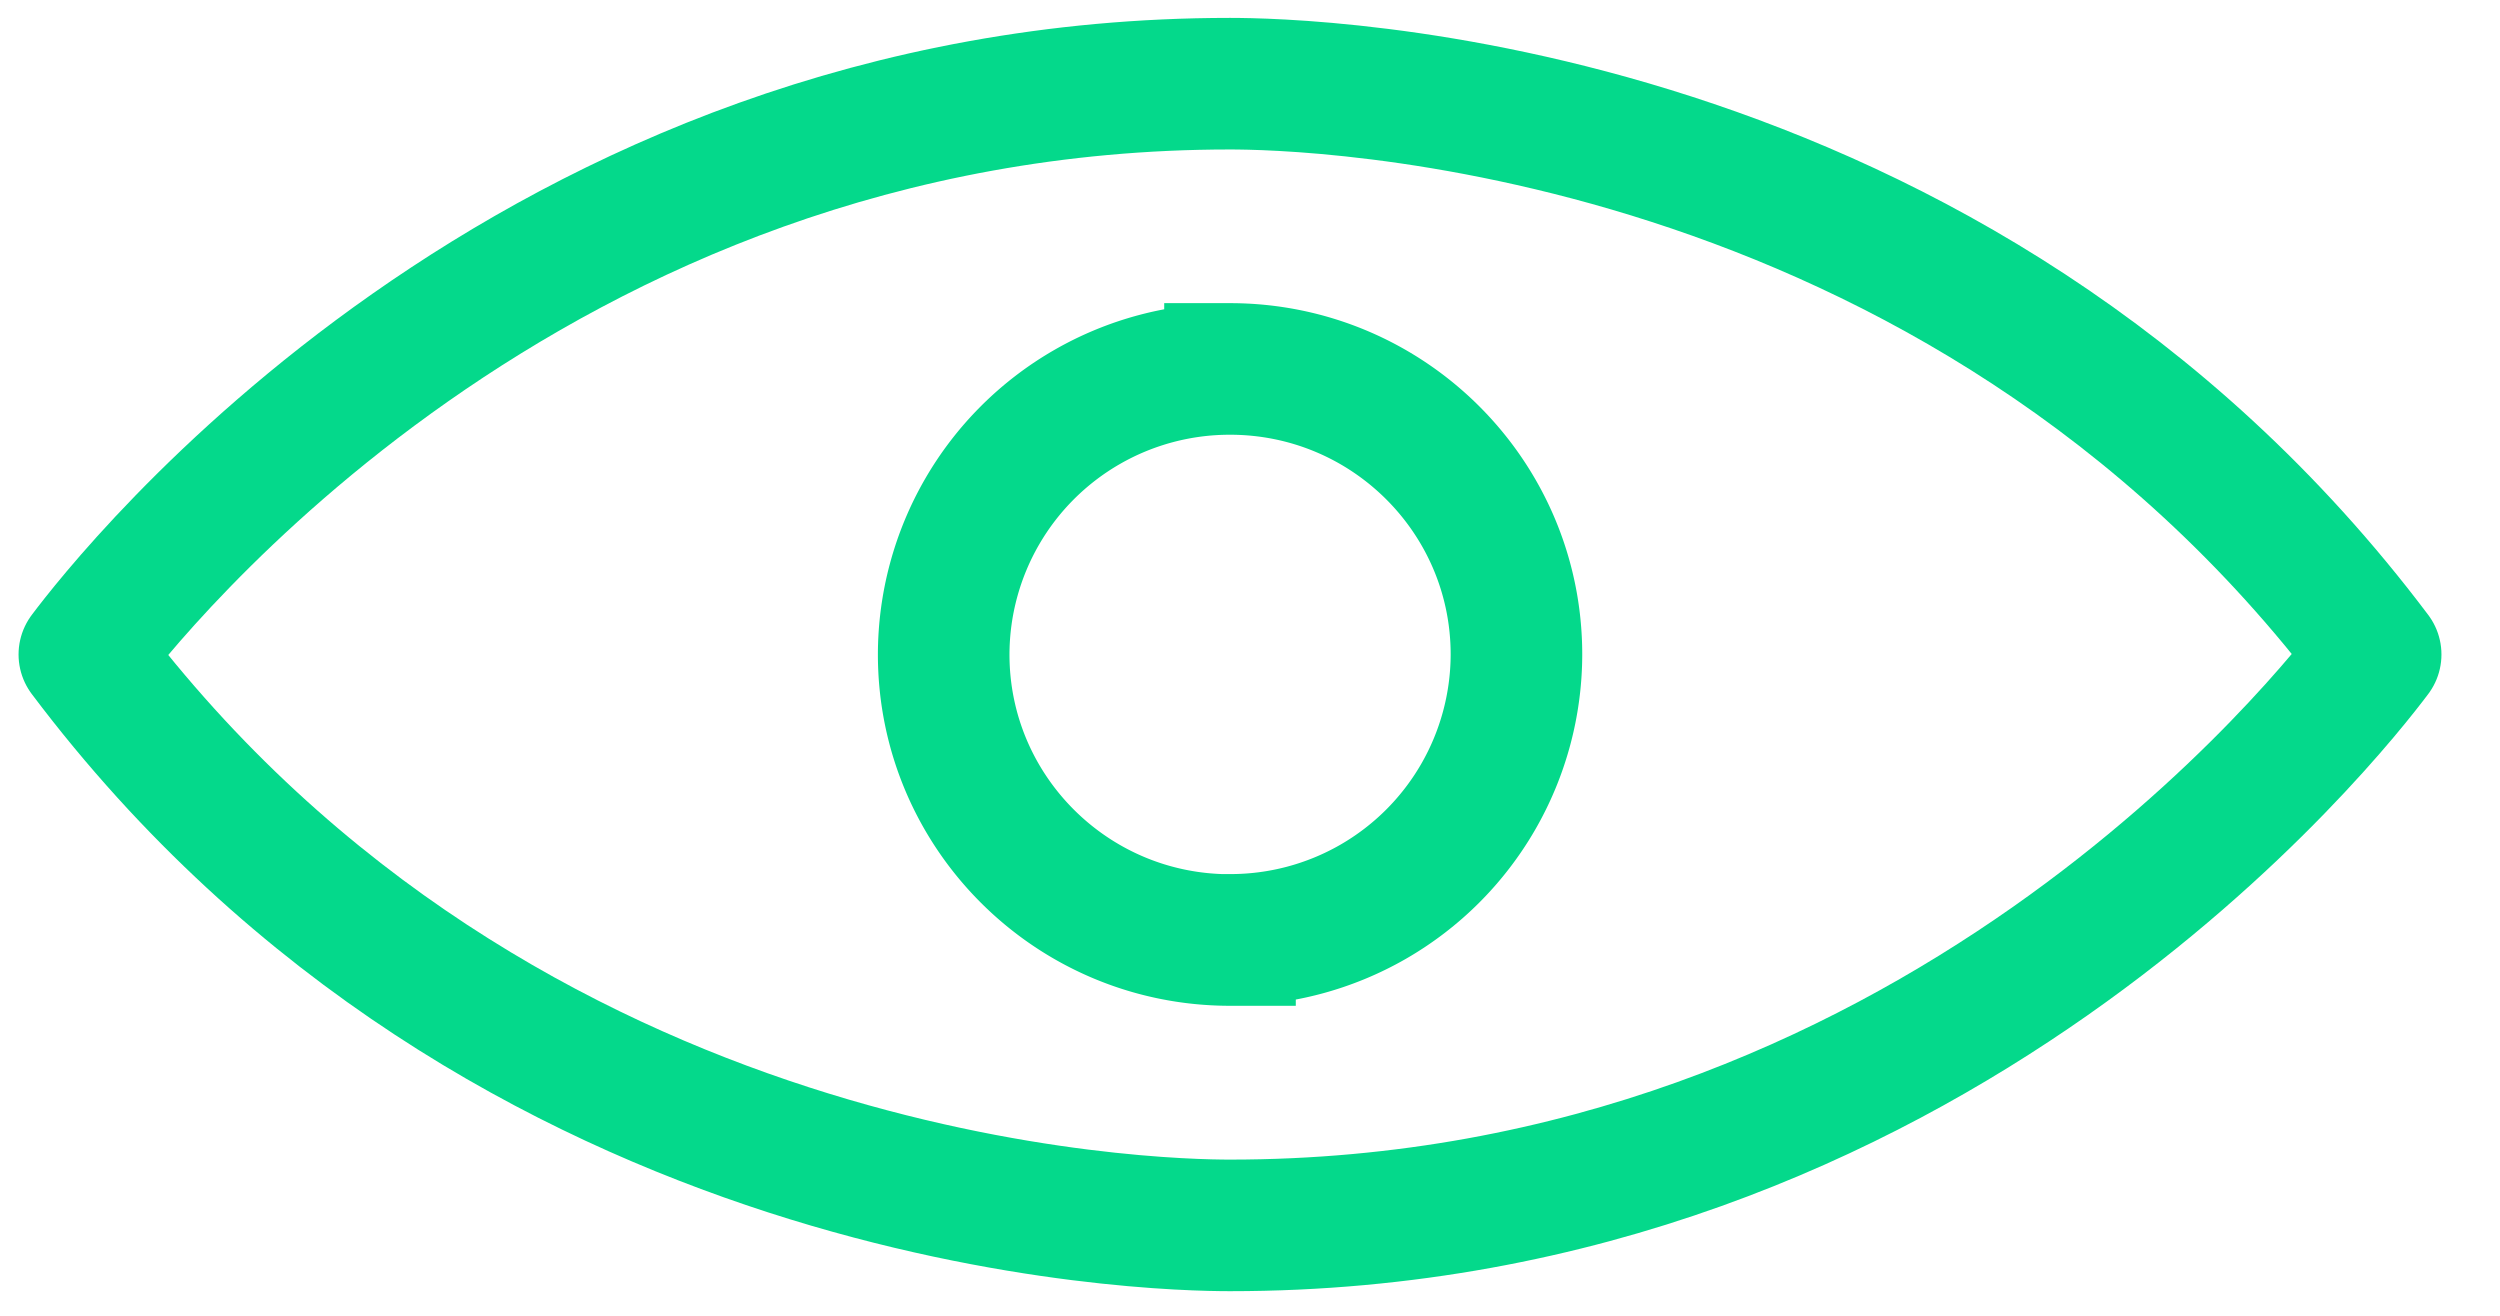 <svg xmlns="http://www.w3.org/2000/svg" width="19" height="10" fill="none" viewBox="0 0 19 10">
  <path stroke="#04D98B" stroke-linecap="round" stroke-linejoin="round" stroke-miterlimit="10" d="M.641 4.974C.968 4.54 4.015.636 9.348.636c.544 0 5.507.086 8.707 4.338-.326.434-3.374 4.339-8.707 4.339-.544 0-5.507-.087-8.707-4.339z"/>
  <path stroke="#04D98B" stroke-miterlimit="10" d="M9.348 7.143a2.173 2.173 0 002.177-2.169c0-1.198-.975-2.17-2.177-2.17a2.173 2.173 0 00-2.176 2.17c0 1.198.974 2.17 2.176 2.17z"/>
</svg>

